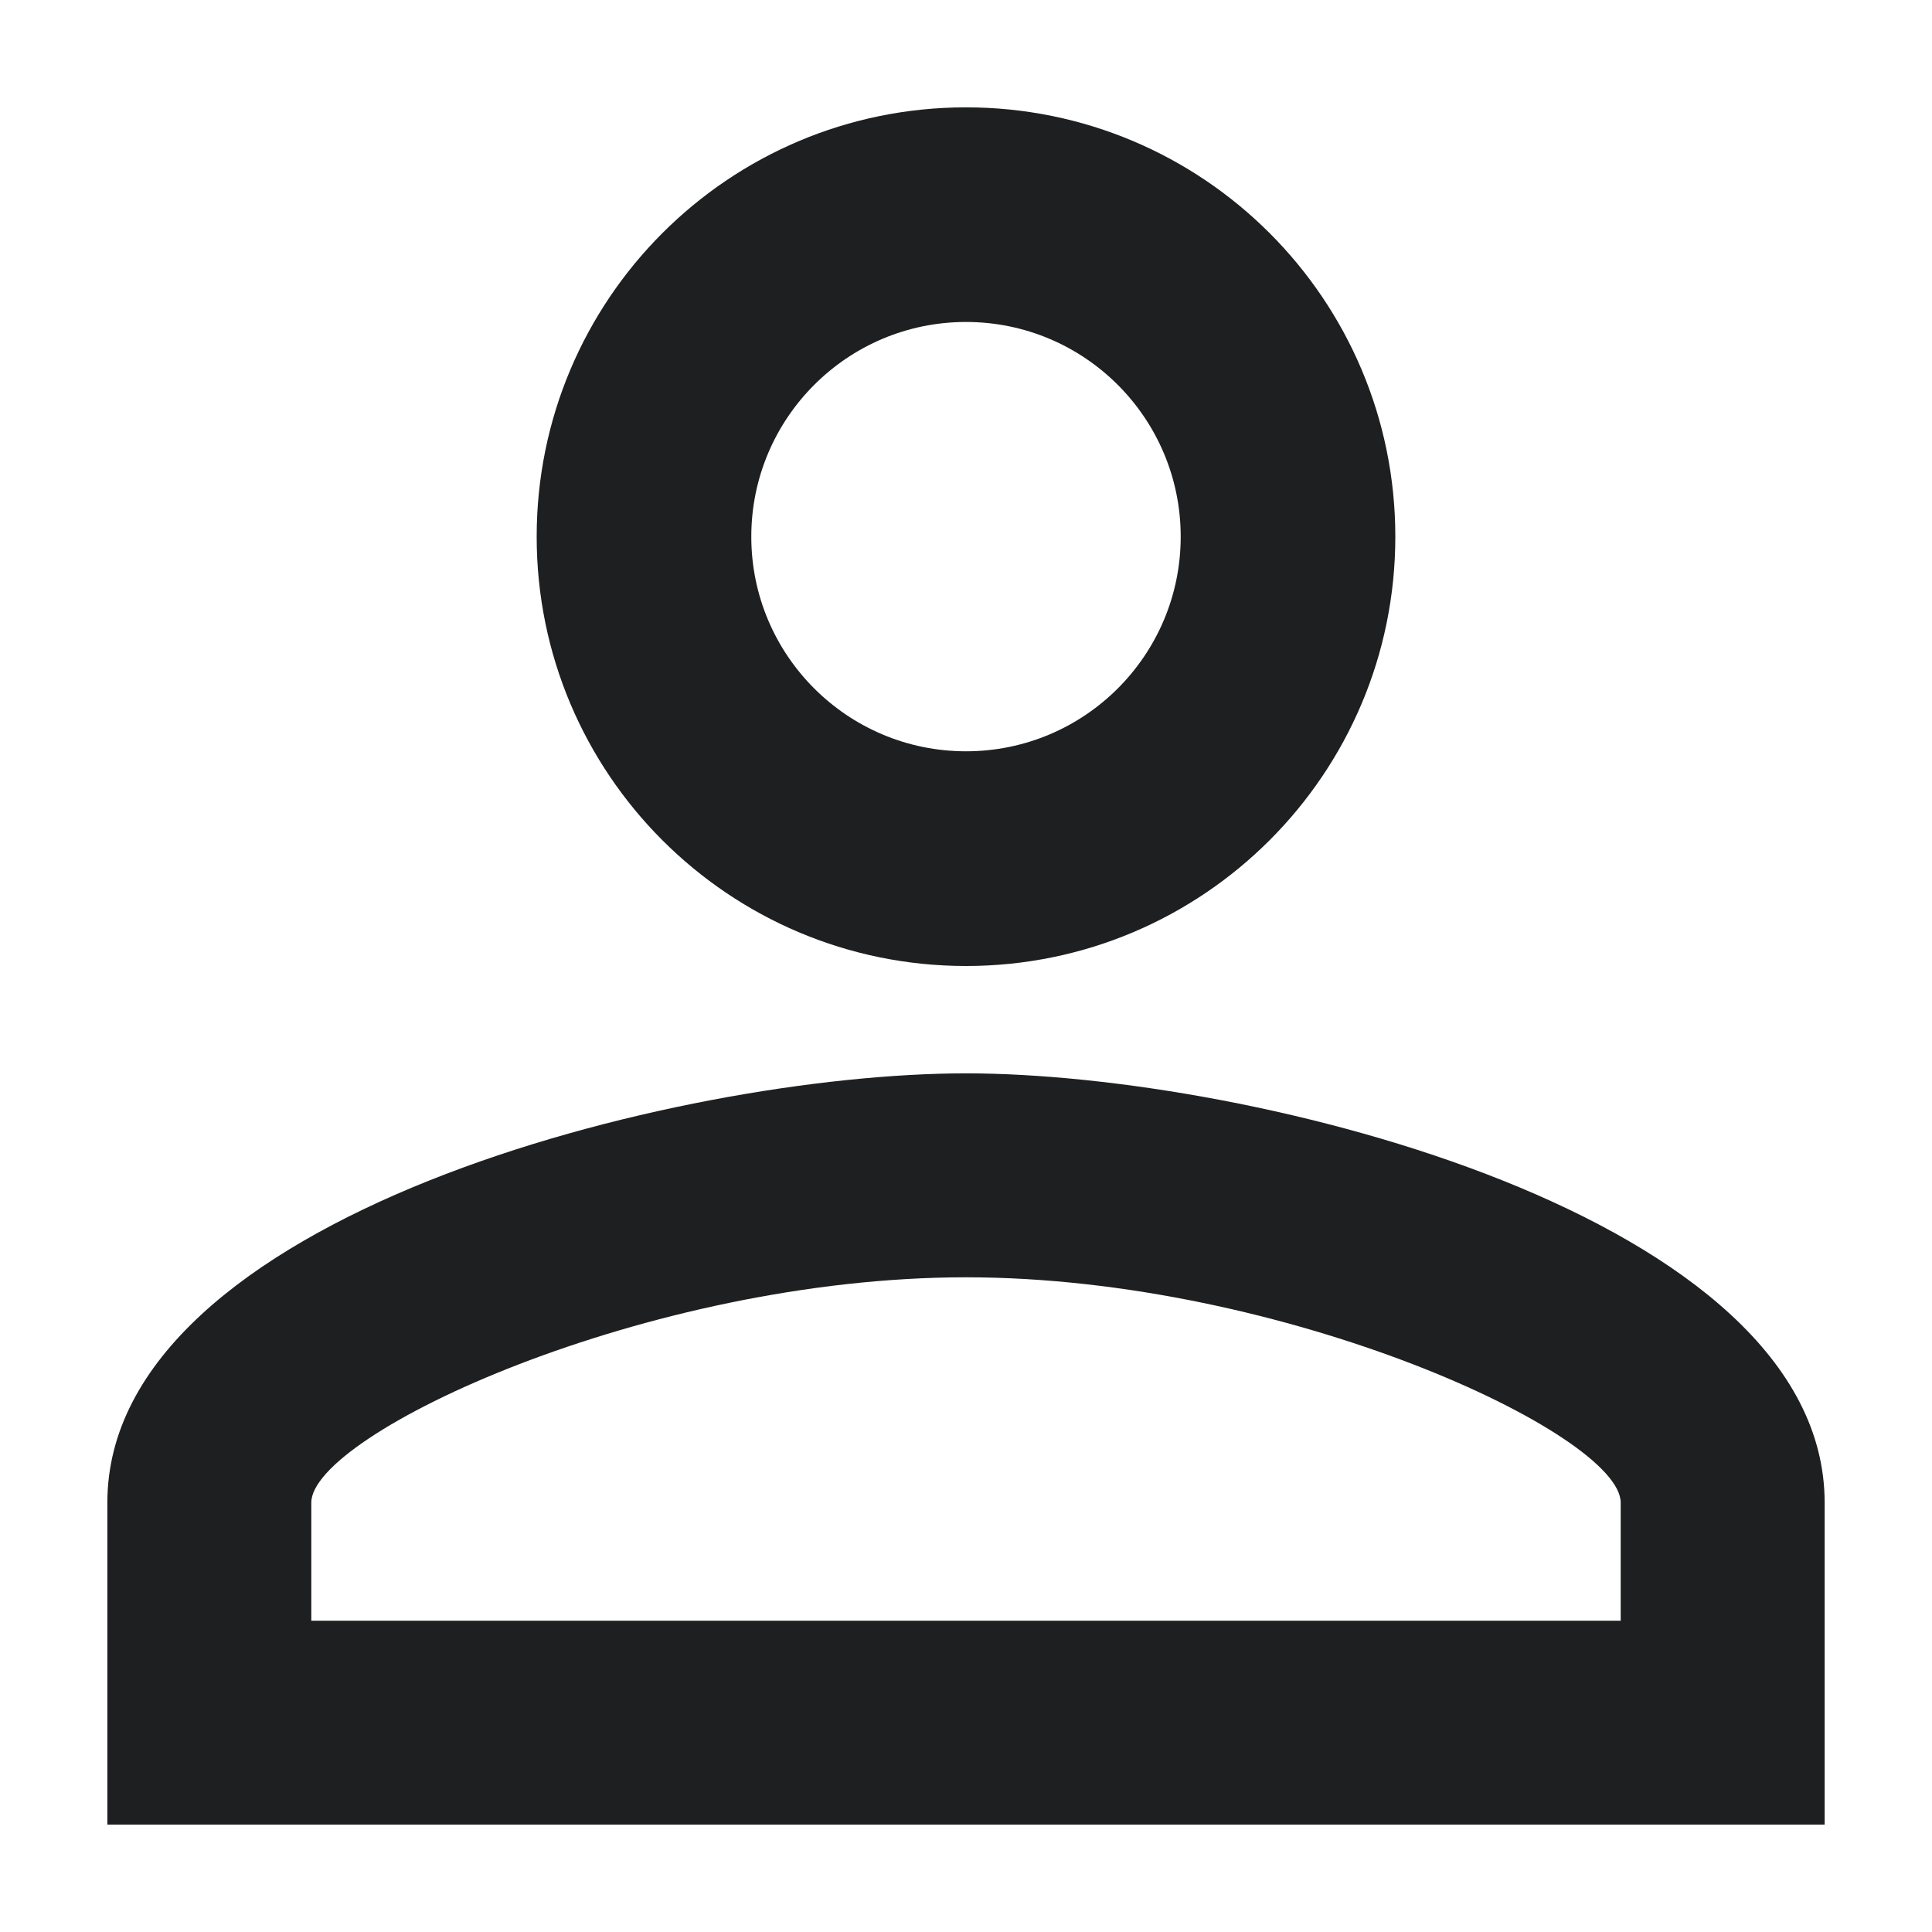 <svg width="23" height="23" viewBox="0 0 23 23" fill="none" xmlns="http://www.w3.org/2000/svg">
<path fill-rule="evenodd" clip-rule="evenodd" d="M11.5 1.278C14.323 1.278 16.611 3.566 16.611 6.389C16.611 9.212 14.323 11.5 11.5 11.5C8.677 11.5 6.389 9.212 6.389 6.389C6.389 3.566 8.677 1.278 11.5 1.278ZM11.5 3.833C10.089 3.833 8.944 4.978 8.944 6.389C8.944 7.8 10.089 8.944 11.5 8.944C12.911 8.944 14.056 7.8 14.056 6.389C14.056 4.978 12.911 3.833 11.5 3.833ZM11.5 12.778C14.912 12.778 21.722 14.477 21.722 17.889V21.722H1.278V17.889C1.278 14.477 8.088 12.778 11.5 12.778ZM11.5 15.206C7.705 15.206 3.706 17.071 3.706 17.889V19.294H19.294V17.889C19.294 17.071 15.295 15.206 11.5 15.206Z" fill="#1E1F20"/>
<mask id="mask0_0_288" style="mask-type:luminance" maskUnits="userSpaceOnUse" x="1" y="1" width="21" height="21">
<path fill-rule="evenodd" clip-rule="evenodd" d="M11.5 1.278C14.323 1.278 16.611 3.566 16.611 6.389C16.611 9.212 14.323 11.5 11.5 11.5C8.677 11.5 6.389 9.212 6.389 6.389C6.389 3.566 8.677 1.278 11.5 1.278ZM11.5 3.833C10.089 3.833 8.944 4.978 8.944 6.389C8.944 7.8 10.089 8.944 11.5 8.944C12.911 8.944 14.056 7.8 14.056 6.389C14.056 4.978 12.911 3.833 11.5 3.833ZM11.5 12.778C14.912 12.778 21.722 14.477 21.722 17.889V21.722H1.278V17.889C1.278 14.477 8.088 12.778 11.5 12.778ZM11.5 15.206C7.705 15.206 3.706 17.071 3.706 17.889V19.294H19.294V17.889C19.294 17.071 15.295 15.206 11.5 15.206Z" fill="white"/>
</mask>
<g mask="url(#mask0_0_288)">
</g>
</svg>
